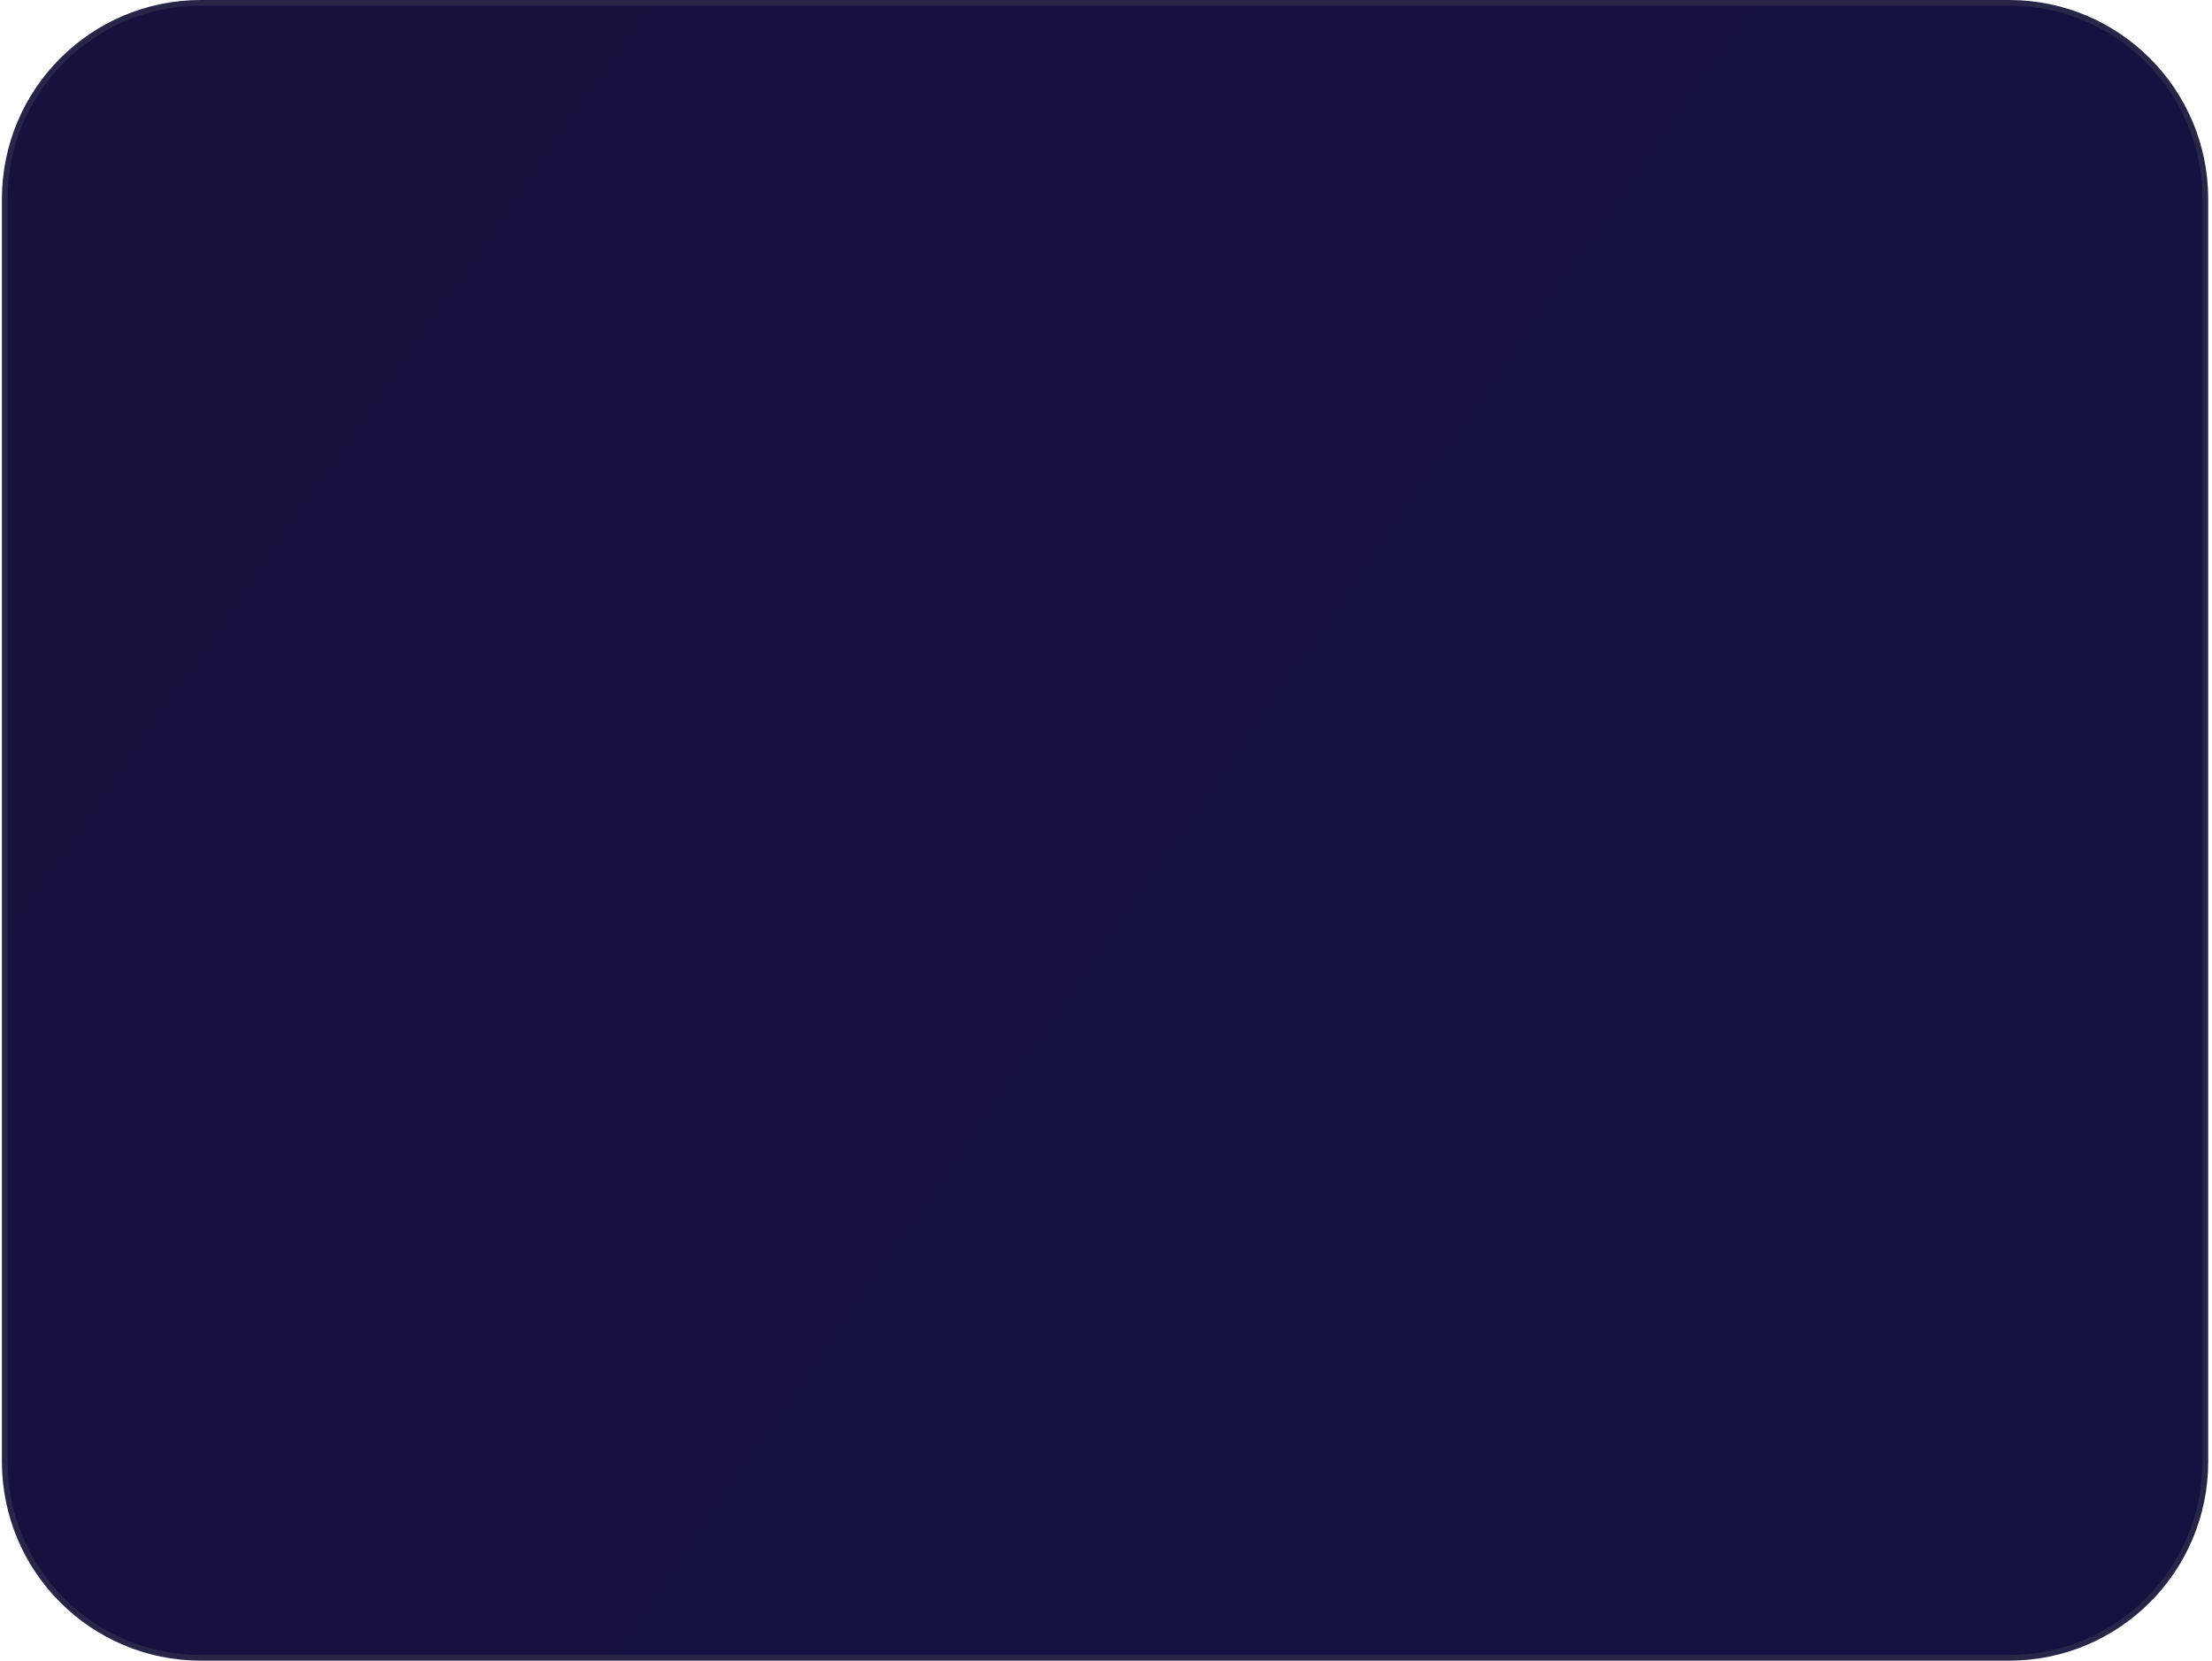 <svg width="389" height="292" viewBox="0 0 389 292" fill="none" xmlns="http://www.w3.org/2000/svg">
<path d="M0.834 35C0.834 15.946 16.28 0.5 35.334 0.5H353.334C372.388 0.5 387.834 15.946 387.834 35V257C387.834 276.054 372.388 291.5 353.334 291.5H35.334C16.28 291.5 0.834 276.054 0.834 257V35Z" fill="url(#paint0_linear_92_33)" stroke="#272548"/>
<defs>
<linearGradient id="paint0_linear_92_33" x1="18.358" y1="2.6251e-06" x2="413.291" y2="272.752" gradientUnits="userSpaceOnUse">
<stop stop-color="#15123E"/>
<stop offset="1" stop-color="#141241"/>
</linearGradient>
</defs>
</svg>

